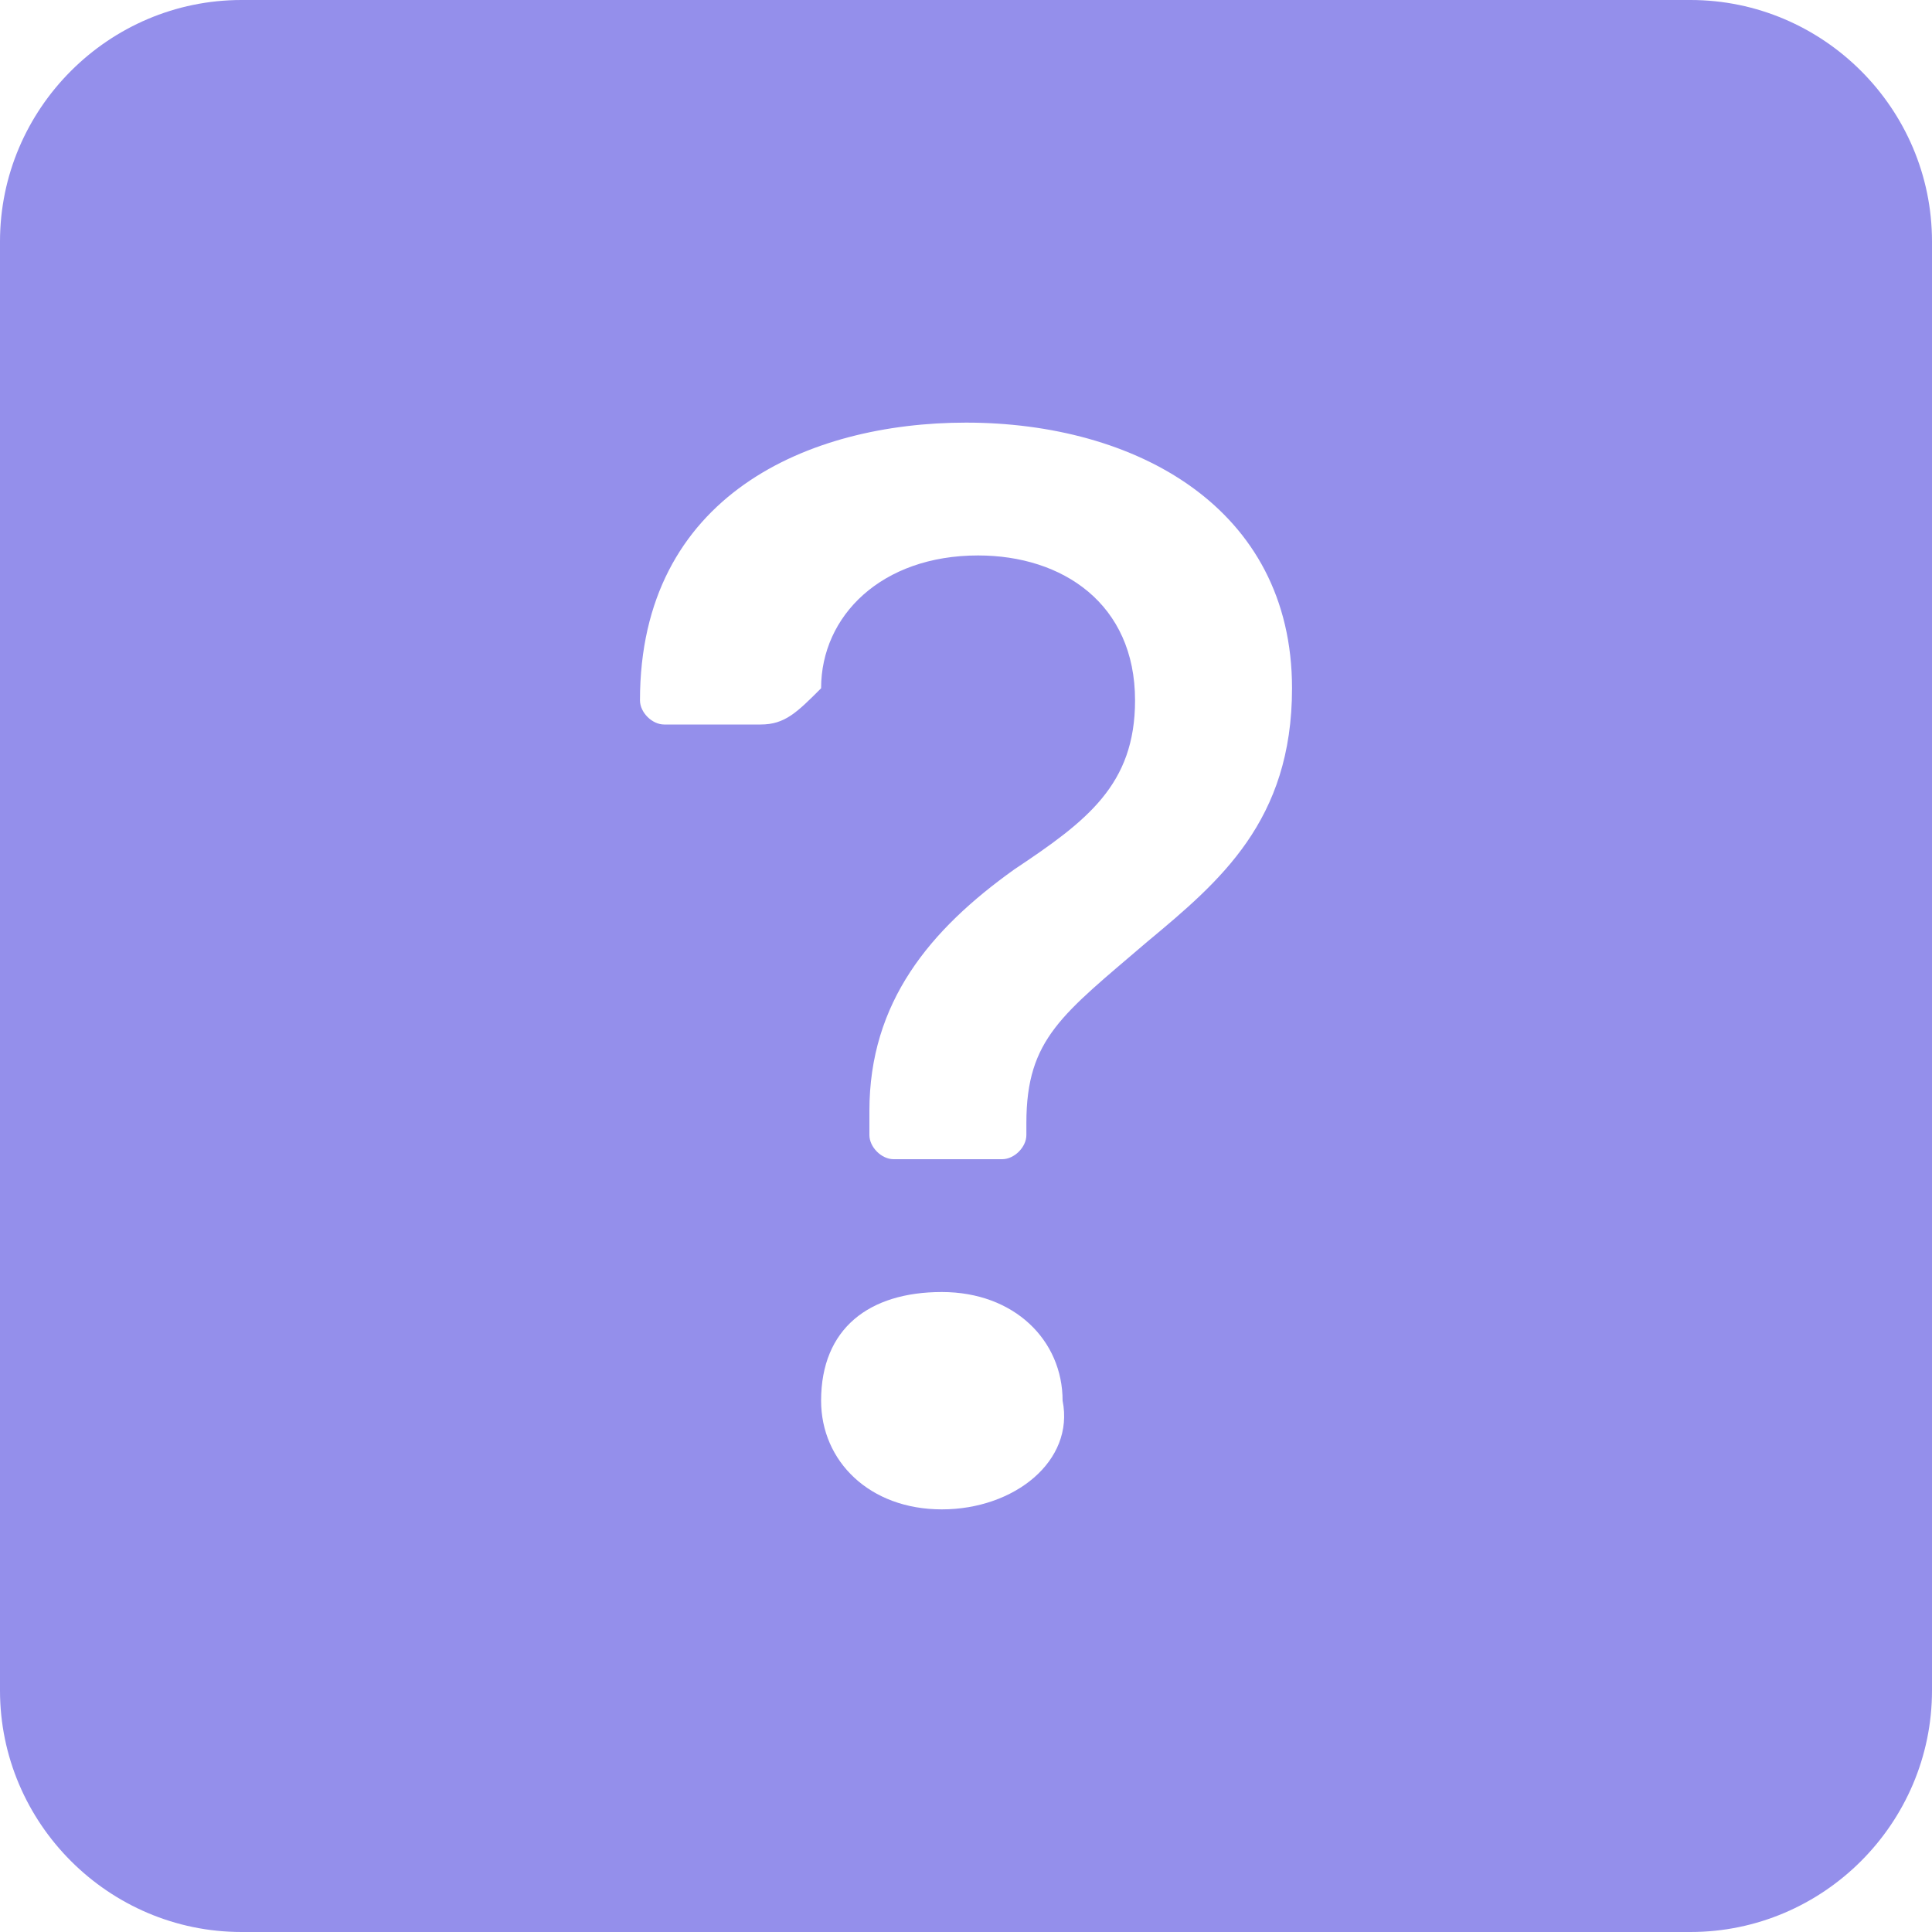 <?xml version="1.0" encoding="utf-8"?>
<!-- Generator: Adobe Illustrator 25.0.0, SVG Export Plug-In . SVG Version: 6.00 Build 0)  -->
<svg version="1.1" id="Calque_1" xmlns="http://www.w3.org/2000/svg" xmlns:xlink="http://www.w3.org/1999/xlink" x="0px" y="0px"
	 viewBox="0 0 16 16" style="enable-background:new 0 0 16 16;" xml:space="preserve">
<style type="text/css">
	.st0{fill:#948FEB;}
</style>
<path class="st0" d="M2,0C0.9,0,0,0.9,0,2v12c0,1.1,0.9,2,2,2h12c1.1,0,2-0.9,2-2V2c0-1.1-0.9-2-2-2H2z M5.5,6
	C5.4,6,5.3,5.9,5.3,5.8c0,0,0,0,0,0C5.3,4.1,6.7,3.5,8,3.5c1.4,0,2.7,0.7,2.7,2.2c0,1.1-0.6,1.6-1.2,2.1c-0.7,0.6-1,0.8-1,1.5v0.1
	c0,0.1-0.1,0.2-0.2,0.2H7.4c-0.1,0-0.2-0.1-0.2-0.2l0-0.2c0-0.9,0.5-1.5,1.2-2c0.6-0.4,1-0.7,1-1.4c0-0.8-0.6-1.2-1.3-1.2
	c-0.8,0-1.3,0.5-1.3,1.1C6.6,5.9,6.5,6,6.3,6L5.5,6L5.5,6z M7.8,12.5c-0.6,0-1-0.4-1-0.9c0-0.6,0.4-0.9,1-0.9c0.6,0,1,0.4,1,0.9
	C8.9,12.1,8.4,12.5,7.8,12.5z"/>
</svg>
